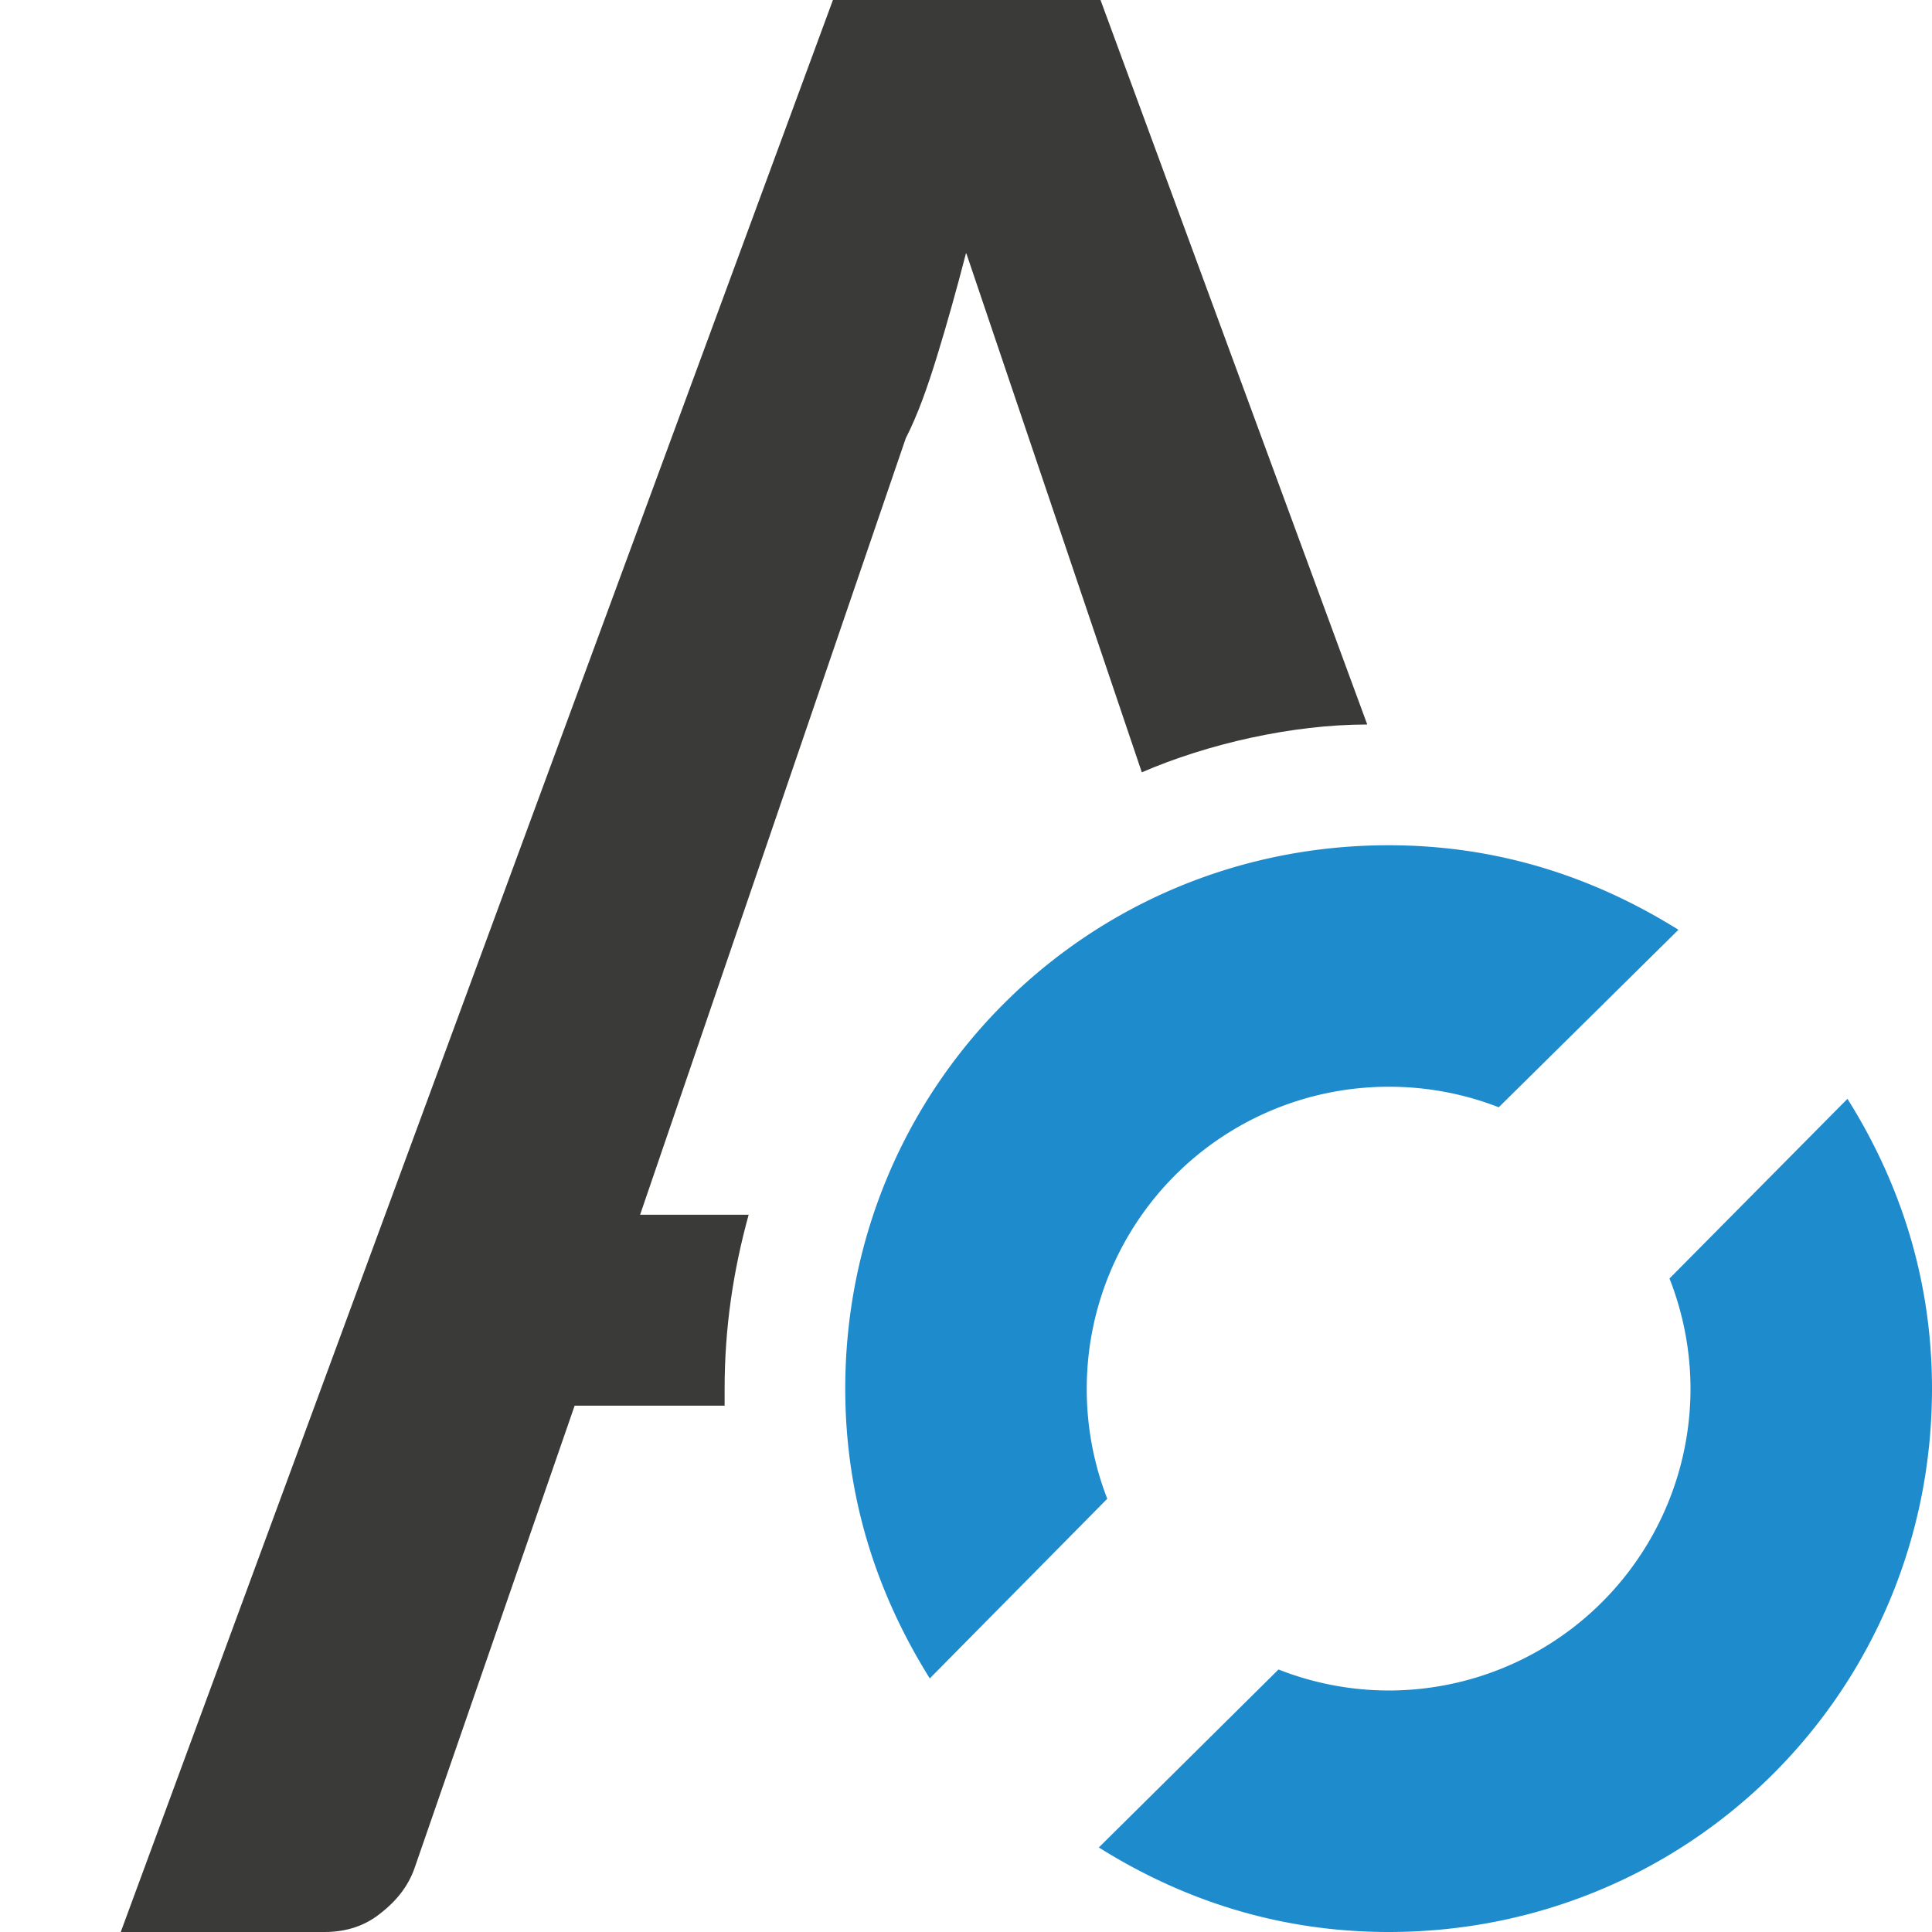 <svg viewBox="0 0 16 16" xmlns="http://www.w3.org/2000/svg"><path d="m6.898 0-5.898 16h1.688c.183 0 .339-.053.467-.158.136-.106.226-.227.276-.365l1.328-3.836h1.242c0-.041 0-.094 0-.141 0-.5.07-.972.199-1.44h-.899l2.2-6.43c.1-.196.18-.423.26-.683.08-.26.16-.545.24-.854l1.455 4.303c.545-.236 1.245-.396 1.867-.396l-2.209-6z" fill="#3a3a38"/><path d="m11.5 7c-2.5 0-4.5 2-4.5 4.5 0 .9.26 1.695.7 2.4l1.47-1.488a2.5 2.5 0 0 1 -.17-.912 2.5 2.5 0 0 1 2.5-2.5 2.5 2.5 0 0 1 .912.17l1.488-1.47c-.705-.44-1.5-.7-2.4-.7zm3.8 2.1-1.474 1.488a2.5 2.5 0 0 1 .174.912 2.5 2.5 0 0 1 -2.5 2.5 2.5 2.5 0 0 1 -.912-.174l-1.488 1.474c.7.439 1.5.7 2.4.7 2.5 0 4.5-2 4.5-4.5 0-.9-.261-1.7-.7-2.4z" fill="#1e8bcd"/></svg>